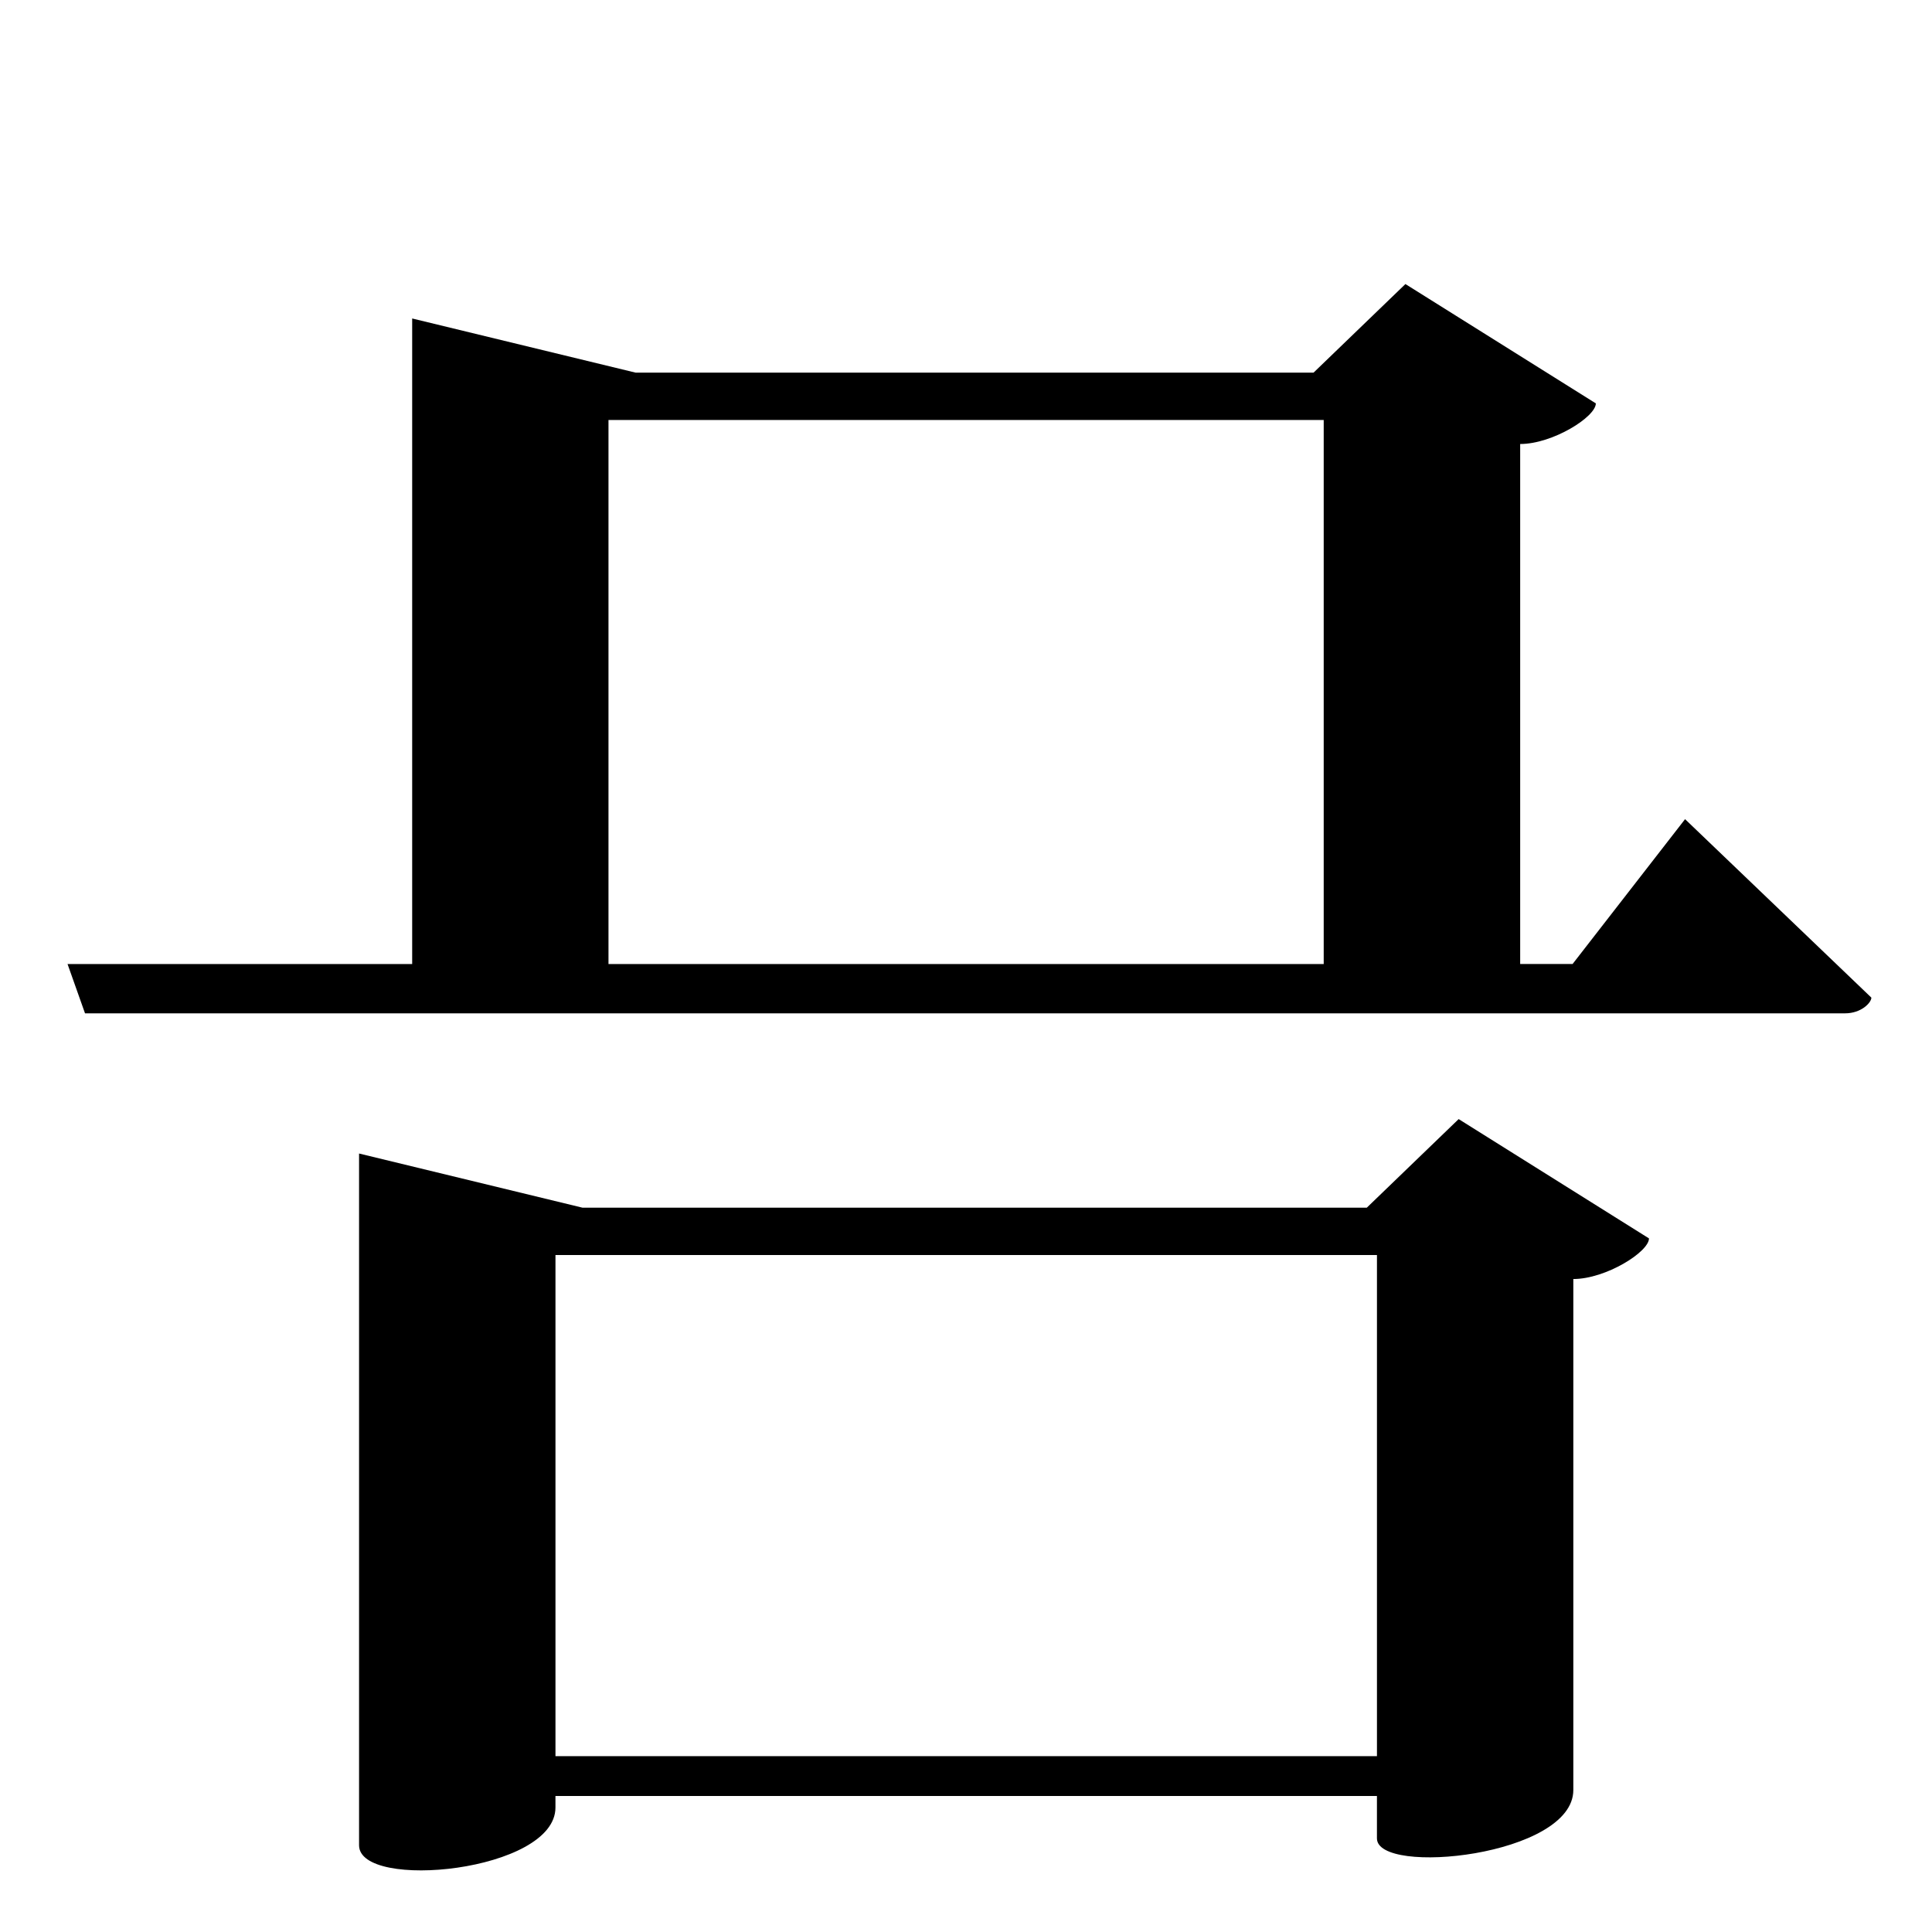 <?xml version="1.0" encoding="UTF-8" standalone="no"?>
<svg viewBox="0 0 2000 2000" version="1.1" xmlns="http://www.w3.org/2000/svg" xmlns:sodipodi="http://sodipodi.sourceforge.net/DTD/sodipodi-0.dtd">
	
      <path sodipodi:nodetypes="ccccccccccccc" d="m 1454.881,294.049 -95.102,91.709 H 657.98 L 426.68,329.688 v 703.252 h 203.221 V 434.749 H 1370.301 V 1032.94 h 203.379 V 459.63 c 33.56,0 78.32,-28.041 78.32,-42.051 z" id="path2982"></path>
      <path sodipodi:nodetypes="csccccc" d="M 88.01,1049 H 1910 c 16.85,0 27.23,-11.08 27.23,-16.26 L 1744.37,848 l -116.44,149.94 -1558,0.05 z" id="path2984"></path>
      <path id="path3000" d="m 1510,1158.477 -95.1,91.71 H 603 l -231.3,-56.07 v 716.1 c 0,47.306 203.3,27.586 203.3,-39.04 v -12 h 850.4 v 43.9 c 0,39.12 203.3,18.5 203.3,-50.04 v -529 c 33.56,0 78.32,-28.04 78.32,-42.05 z m -84.58,659.5 h -850.4 v -518.8 h 850.4 z" sodipodi:nodetypes="ccccssccsscccccccc"></path>
    
</svg>

